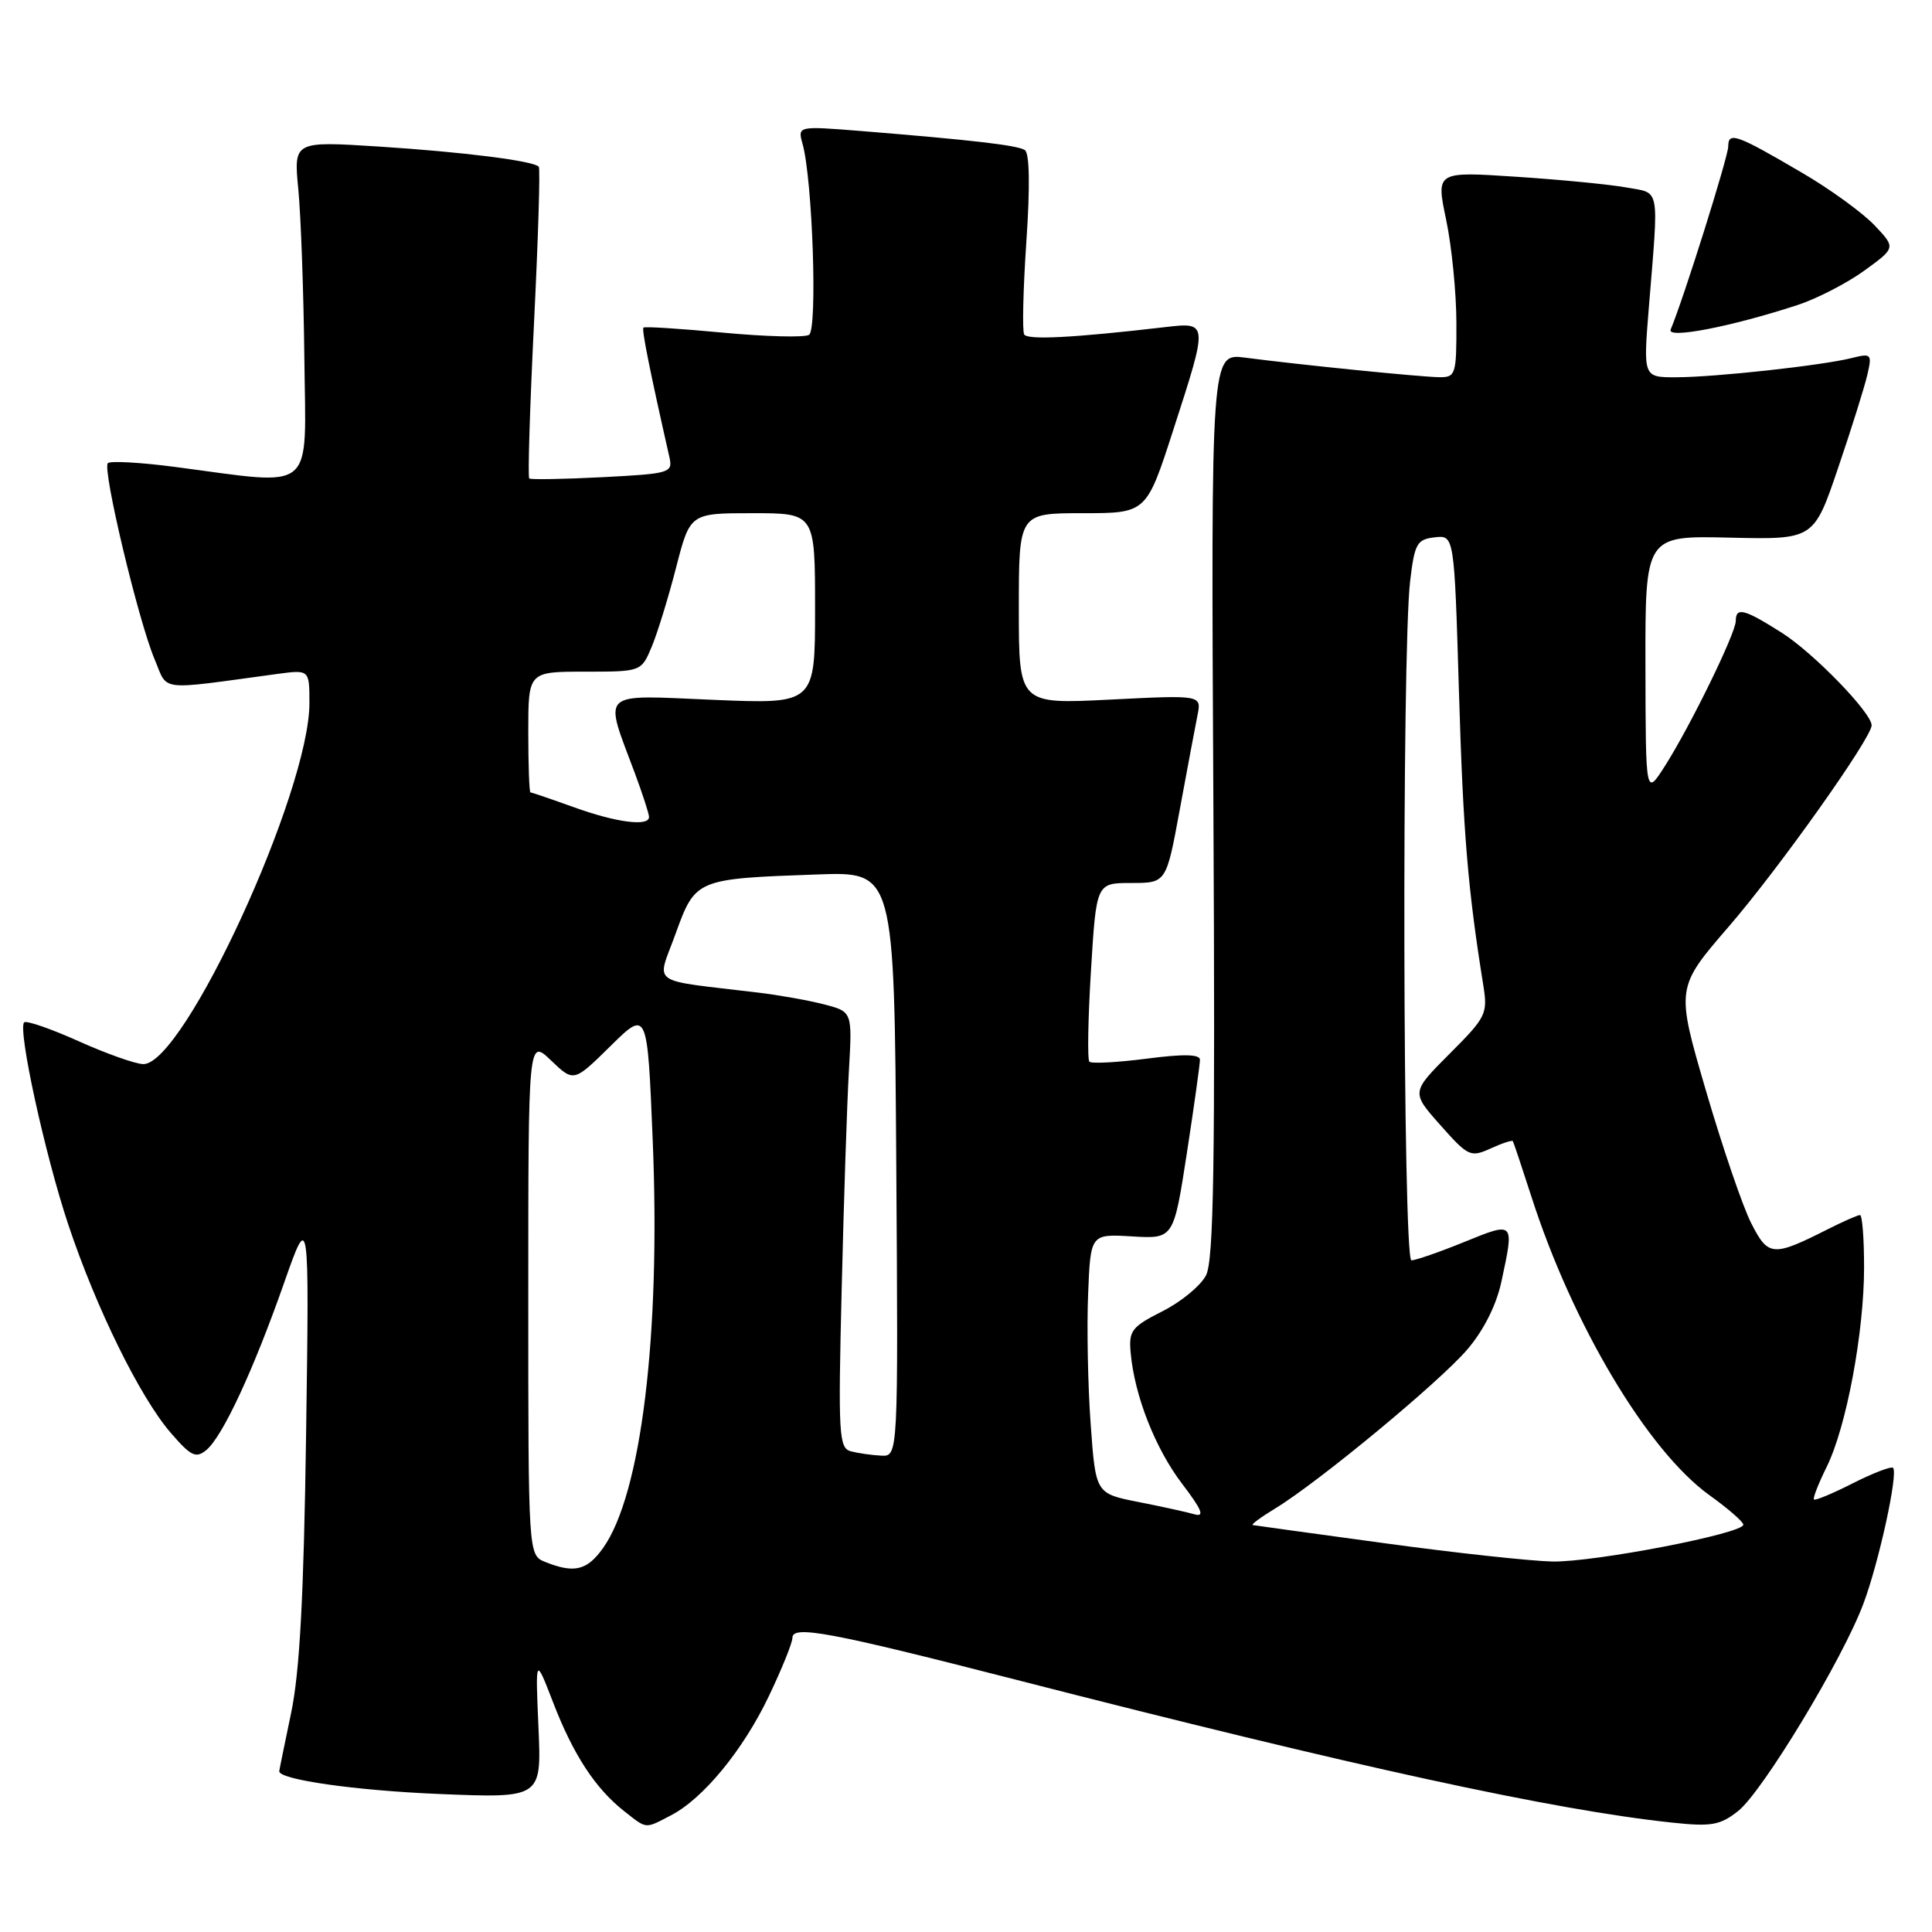 <?xml version="1.0" encoding="UTF-8" standalone="no"?>
<!DOCTYPE svg PUBLIC "-//W3C//DTD SVG 1.1//EN" "http://www.w3.org/Graphics/SVG/1.1/DTD/svg11.dtd" >
<svg xmlns="http://www.w3.org/2000/svg" xmlns:xlink="http://www.w3.org/1999/xlink" version="1.1" viewBox="0 0 256 256">
 <g >
 <path fill="currentColor"
d=" M 88.87 240.56 C 93.17 238.35 98.48 231.88 101.89 224.72 C 103.60 221.14 105.00 217.68 105.00 217.02 C 105.00 215.32 109.95 216.24 134.50 222.54 C 179.76 234.15 205.77 239.82 221.52 241.50 C 226.76 242.06 227.91 241.86 230.30 239.98 C 233.53 237.44 244.17 219.85 246.91 212.50 C 248.98 206.99 251.54 195.21 250.84 194.50 C 250.60 194.26 248.21 195.18 245.53 196.53 C 242.86 197.89 240.53 198.86 240.36 198.69 C 240.19 198.53 240.95 196.59 242.04 194.38 C 244.65 189.11 247.00 176.56 247.00 167.91 C 247.00 164.11 246.76 161.00 246.46 161.00 C 246.16 161.00 244.25 161.84 242.21 162.87 C 234.91 166.56 234.30 166.51 232.06 162.11 C 230.93 159.91 228.23 151.99 226.04 144.50 C 222.06 130.89 222.06 130.89 229.10 122.74 C 235.71 115.09 248.00 97.78 248.00 96.11 C 248.00 94.45 240.30 86.51 236.09 83.84 C 231.11 80.68 230.00 80.40 230.00 82.28 C 230.00 83.89 223.99 96.19 220.61 101.50 C 218.06 105.50 218.06 105.50 218.03 88.24 C 218.00 70.98 218.00 70.98 229.17 71.24 C 240.34 71.50 240.34 71.50 243.56 62.00 C 245.34 56.77 247.08 51.21 247.44 49.63 C 248.07 46.91 247.96 46.79 245.37 47.44 C 241.44 48.43 227.26 49.98 222.11 49.99 C 217.73 50.00 217.73 50.00 218.48 40.75 C 219.81 24.42 220.04 25.66 215.50 24.84 C 213.30 24.44 206.73 23.80 200.89 23.42 C 190.28 22.72 190.28 22.72 191.62 29.11 C 192.36 32.62 192.97 38.76 192.98 42.75 C 193.00 49.61 192.88 50.00 190.75 49.98 C 188.34 49.96 172.42 48.36 164.98 47.39 C 160.46 46.80 160.46 46.80 160.78 106.65 C 161.03 154.36 160.83 167.01 159.80 169.00 C 159.08 170.38 156.48 172.52 154.01 173.76 C 149.94 175.82 149.55 176.32 149.82 179.26 C 150.33 184.95 153.09 191.97 156.66 196.64 C 159.23 200.01 159.66 201.04 158.31 200.66 C 157.31 200.37 153.95 199.63 150.84 199.02 C 145.18 197.90 145.18 197.90 144.52 188.70 C 144.15 183.64 144.00 175.90 144.18 171.50 C 144.50 163.50 144.50 163.50 150.00 163.83 C 155.51 164.16 155.51 164.16 157.26 152.83 C 158.22 146.60 159.00 141.02 159.00 140.43 C 159.00 139.69 156.85 139.64 151.93 140.28 C 148.04 140.78 144.63 140.96 144.35 140.68 C 144.07 140.41 144.17 134.96 144.56 128.59 C 145.27 117.00 145.27 117.00 149.90 117.00 C 154.54 117.00 154.54 117.00 156.33 107.25 C 157.32 101.89 158.37 96.28 158.67 94.79 C 159.22 92.09 159.22 92.09 147.11 92.70 C 135.00 93.31 135.00 93.31 135.00 80.65 C 135.00 68.00 135.00 68.00 143.45 68.00 C 151.90 68.00 151.90 68.00 155.45 57.02 C 160.13 42.55 160.14 42.68 154.25 43.36 C 142.23 44.76 136.16 45.07 135.71 44.32 C 135.44 43.87 135.57 38.33 136.00 32.00 C 136.50 24.62 136.42 20.28 135.79 19.88 C 134.77 19.24 128.87 18.56 114.09 17.36 C 105.68 16.69 105.68 16.69 106.35 19.09 C 107.67 23.84 108.34 43.67 107.20 44.37 C 106.60 44.74 101.49 44.61 95.83 44.08 C 90.18 43.55 85.42 43.24 85.26 43.41 C 85.01 43.65 86.09 49.06 88.71 60.62 C 89.16 62.65 88.74 62.77 79.84 63.23 C 74.70 63.49 70.33 63.57 70.13 63.40 C 69.92 63.23 70.21 53.95 70.76 42.79 C 71.31 31.63 71.60 22.32 71.39 22.09 C 70.67 21.31 61.40 20.14 50.21 19.42 C 38.91 18.70 38.91 18.70 39.53 25.10 C 39.87 28.62 40.23 38.70 40.33 47.50 C 40.52 65.62 42.05 64.34 23.19 61.87 C 18.63 61.27 14.62 61.05 14.29 61.37 C 13.53 62.13 18.33 82.26 20.49 87.37 C 22.31 91.67 20.68 91.48 36.75 89.30 C 41.00 88.73 41.00 88.73 41.00 93.17 C 41.00 104.92 24.40 141.00 19.00 141.00 C 18.00 141.00 14.15 139.64 10.45 137.98 C 6.74 136.31 3.48 135.19 3.20 135.47 C 2.32 136.35 5.97 153.06 9.05 162.27 C 12.74 173.34 18.56 185.15 22.61 189.84 C 25.31 192.97 25.96 193.28 27.35 192.13 C 29.49 190.35 33.57 181.60 37.64 170.00 C 40.98 160.50 40.98 160.50 40.56 190.00 C 40.25 211.53 39.72 221.53 38.57 227.00 C 37.71 231.12 37.00 234.59 37.00 234.70 C 36.99 235.81 47.07 237.25 58.13 237.71 C 71.76 238.27 71.76 238.27 71.35 228.89 C 70.94 219.50 70.94 219.50 73.29 225.58 C 75.94 232.47 78.88 236.97 82.67 239.96 C 85.76 242.39 85.41 242.36 88.87 240.56 Z  M 238.18 40.42 C 240.75 39.58 244.74 37.52 247.03 35.86 C 251.21 32.83 251.21 32.83 248.36 29.83 C 246.79 28.18 242.49 25.06 238.81 22.91 C 230.08 17.79 229.00 17.40 229.00 19.41 C 229.00 20.75 223.08 39.60 221.37 43.67 C 220.84 44.95 229.40 43.29 238.18 40.42 Z  M 72.25 206.97 C 70.00 206.06 70.00 206.06 70.00 171.85 C 70.00 137.63 70.00 137.63 73.01 140.51 C 76.03 143.40 76.03 143.40 80.90 138.60 C 85.78 133.80 85.78 133.80 86.49 151.15 C 87.55 176.84 84.97 198.02 79.91 205.12 C 77.79 208.10 76.09 208.51 72.25 206.97 Z  M 183.50 204.49 C 174.15 203.22 166.28 202.13 166.00 202.08 C 165.72 202.03 167.06 201.04 168.97 199.88 C 174.75 196.36 190.73 183.13 194.42 178.82 C 196.60 176.27 198.27 172.95 198.94 169.84 C 200.67 161.80 200.71 161.85 194.02 164.57 C 190.73 165.91 187.58 167.00 187.02 167.00 C 185.88 167.00 185.73 86.46 186.85 77.00 C 187.44 72.02 187.75 71.47 190.10 71.20 C 192.70 70.90 192.70 70.90 193.32 91.70 C 193.88 110.45 194.50 117.83 196.54 130.52 C 197.15 134.34 196.94 134.77 192.08 139.63 C 186.99 144.73 186.99 144.73 190.86 149.09 C 194.53 153.23 194.86 153.38 197.49 152.19 C 199.01 151.49 200.35 151.05 200.46 151.21 C 200.56 151.37 201.66 154.65 202.90 158.50 C 208.36 175.52 218.32 192.23 226.51 198.12 C 228.98 199.89 231.00 201.65 231.00 202.03 C 231.00 203.20 211.25 207.01 205.71 206.91 C 202.85 206.85 192.85 205.77 183.50 204.49 Z  M 112.76 192.31 C 111.15 191.89 111.05 190.22 111.53 170.68 C 111.81 159.03 112.24 146.03 112.49 141.78 C 112.93 134.06 112.93 134.06 109.22 133.09 C 107.17 132.56 103.25 131.86 100.50 131.53 C 85.70 129.74 87.01 130.68 89.52 123.72 C 92.15 116.47 92.22 116.44 108.30 115.87 C 118.50 115.50 118.50 115.50 118.76 154.25 C 119.02 193.00 119.02 193.00 116.76 192.88 C 115.52 192.82 113.72 192.56 112.76 192.31 Z  M 76.04 106.96 C 73.03 105.88 70.45 105.00 70.29 105.00 C 70.13 105.00 70.00 101.40 70.00 97.00 C 70.00 89.00 70.00 89.00 77.49 89.00 C 84.97 89.00 84.97 89.00 86.36 85.69 C 87.12 83.87 88.57 79.15 89.59 75.19 C 91.44 68.00 91.44 68.00 99.72 68.00 C 108.00 68.00 108.00 68.00 108.00 80.65 C 108.00 93.30 108.00 93.30 94.50 92.73 C 79.20 92.09 79.98 91.35 84.14 102.50 C 85.16 105.25 86.00 107.84 86.00 108.25 C 86.00 109.55 81.69 109.00 76.04 106.96 Z "/>
</g>
</svg>